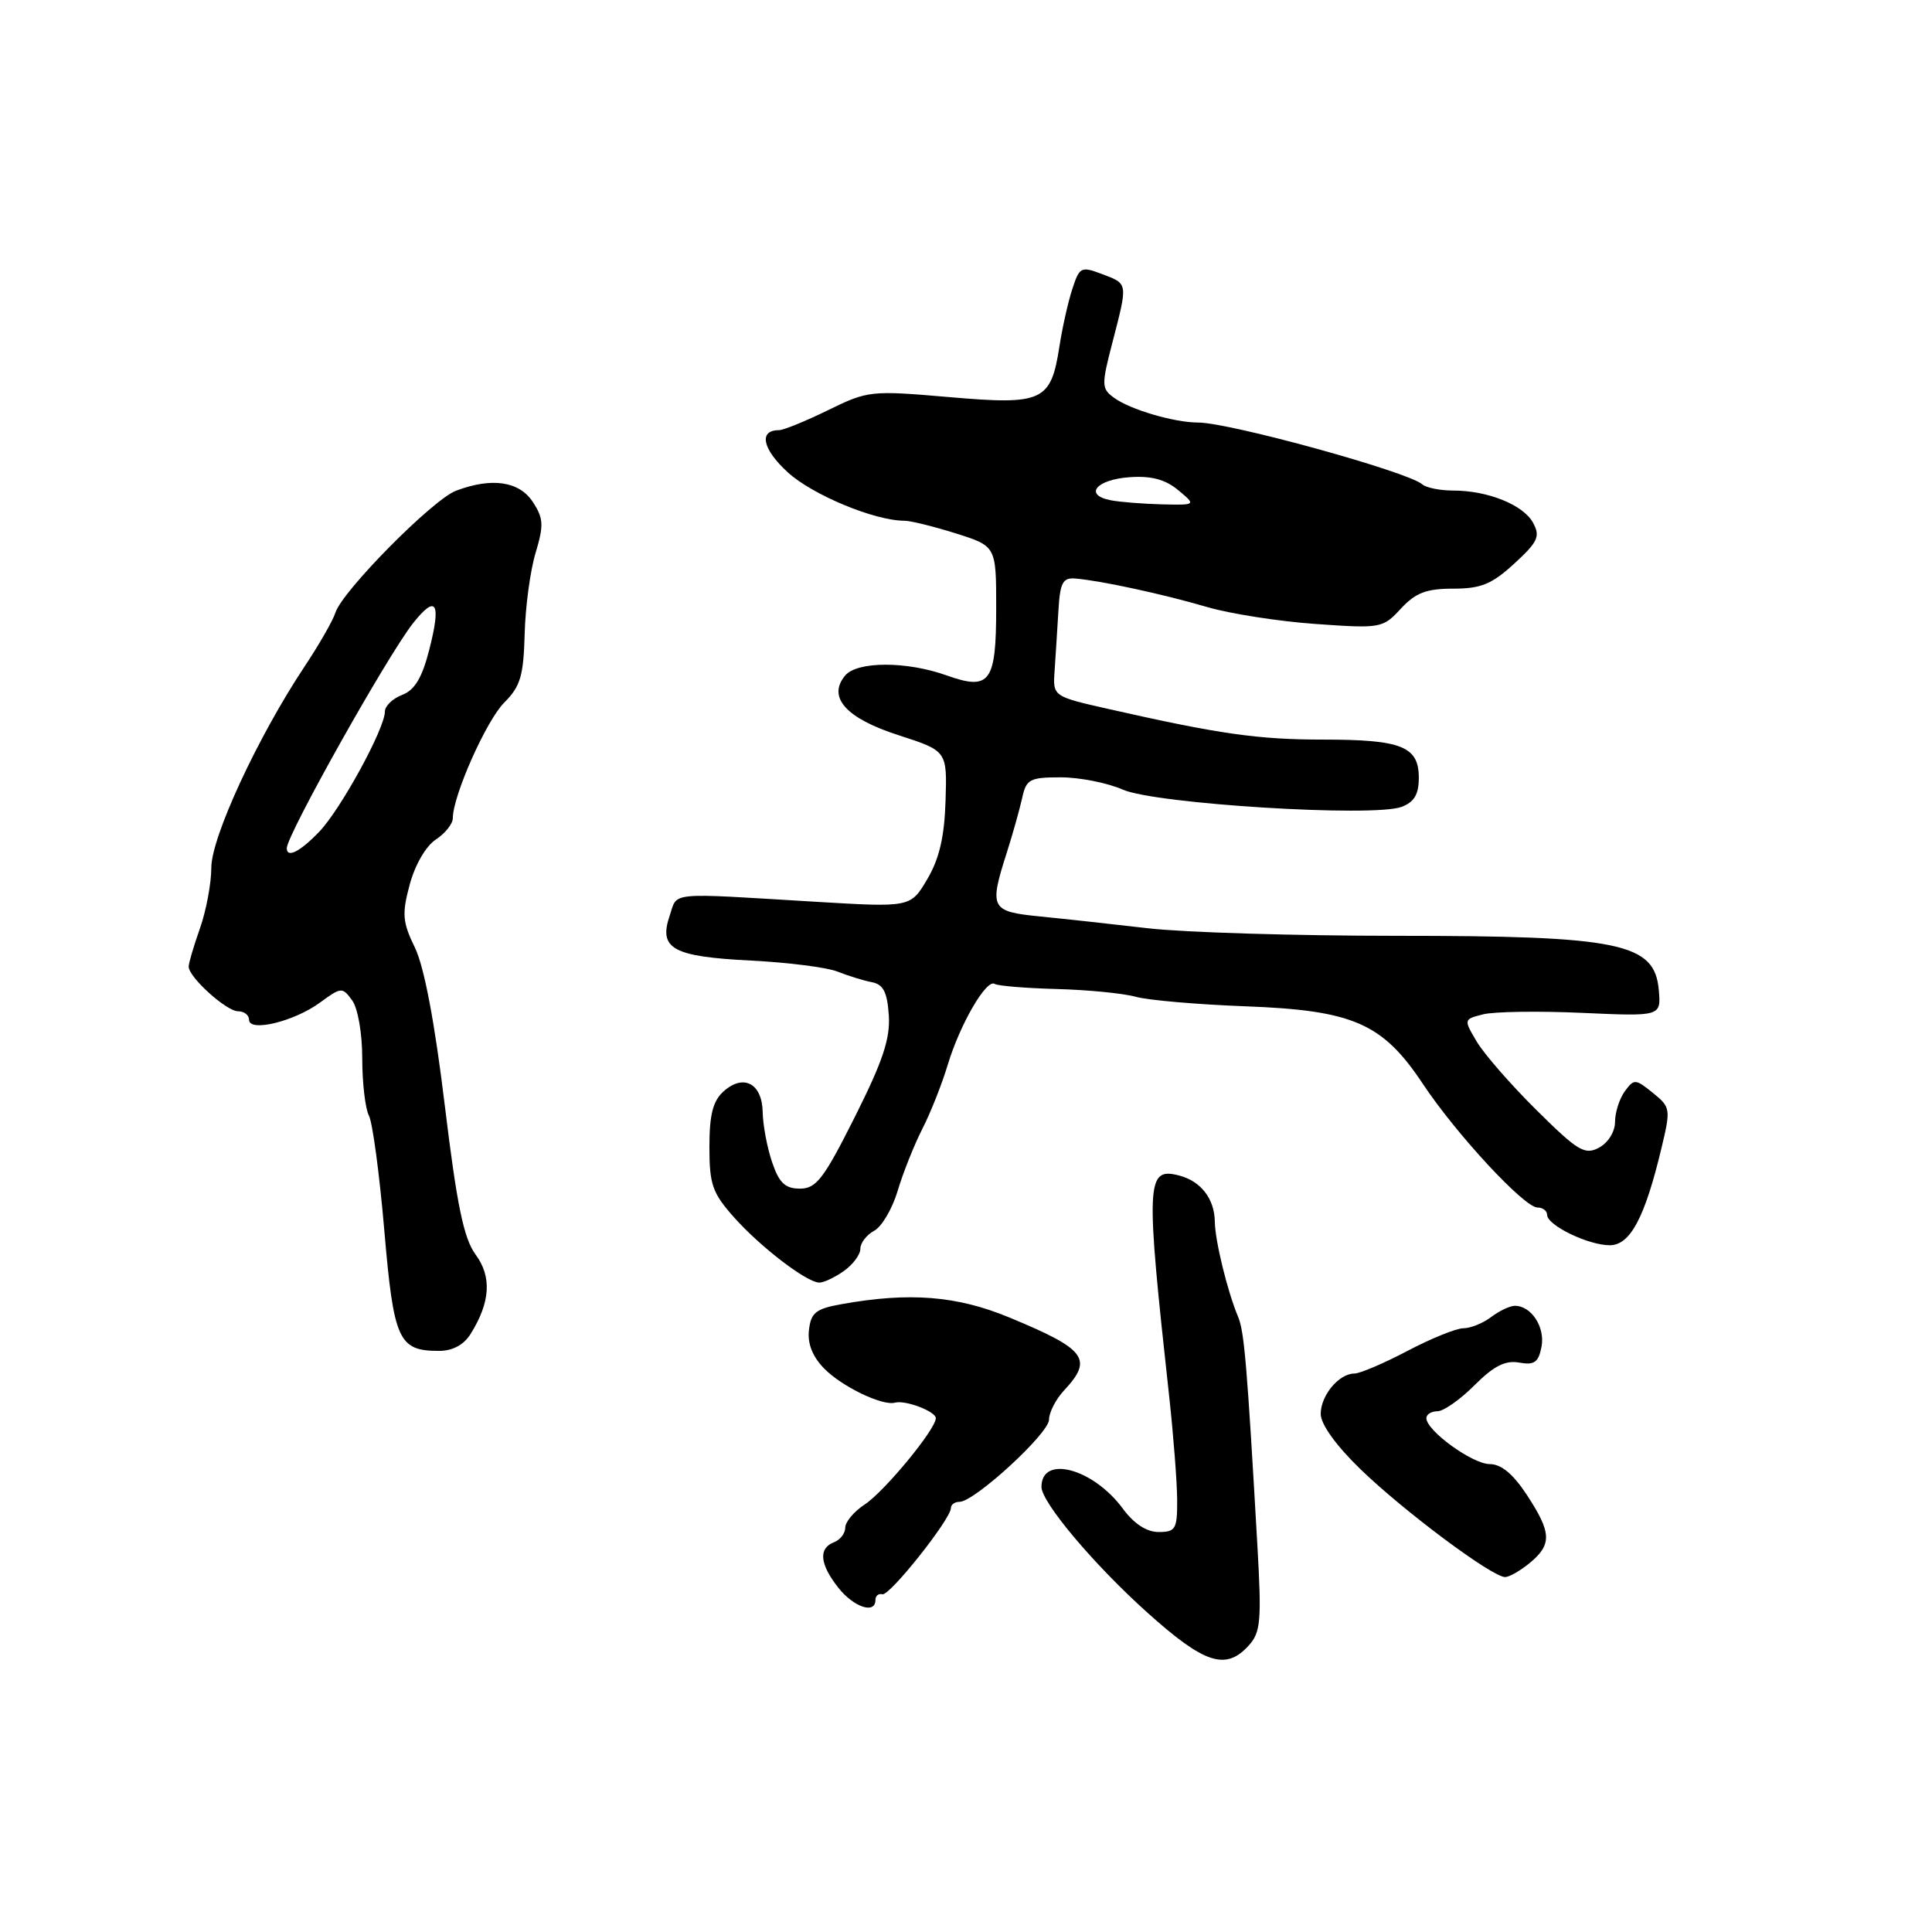 <?xml version="1.0" encoding="UTF-8" standalone="no"?>
<!DOCTYPE svg PUBLIC "-//W3C//DTD SVG 1.1//EN" "http://www.w3.org/Graphics/SVG/1.1/DTD/svg11.dtd" >
<svg xmlns="http://www.w3.org/2000/svg" xmlns:xlink="http://www.w3.org/1999/xlink" version="1.1" viewBox="0 0 256 256">
 <g >
 <path fill="currentColor"
d=" M 165.47 218.03 C 167.05 216.29 167.18 214.76 166.61 204.78 C 165.24 180.76 164.87 176.43 164.06 174.50 C 162.65 171.15 161.00 164.41 160.97 161.88 C 160.93 158.84 159.12 156.51 156.24 155.76 C 151.86 154.64 151.78 156.45 154.92 185.00 C 155.49 190.22 155.97 196.41 155.98 198.75 C 156.00 202.61 155.77 203.00 153.53 203.00 C 151.93 203.00 150.26 201.91 148.78 199.90 C 144.85 194.57 138.00 192.73 138.00 197.02 C 138.00 199.06 144.93 207.30 152.00 213.65 C 159.60 220.48 162.43 221.40 165.47 218.03 Z  M 116.00 212.00 C 116.00 211.45 116.41 211.11 116.92 211.25 C 117.87 211.51 126.00 201.28 126.00 199.82 C 126.00 199.37 126.51 199.00 127.14 199.00 C 129.12 199.00 139.00 189.93 139.00 188.11 C 139.00 187.16 139.90 185.41 141.00 184.23 C 144.88 180.07 143.92 178.79 133.76 174.58 C 126.80 171.69 120.50 171.19 111.50 172.81 C 108.11 173.41 107.45 173.94 107.19 176.24 C 106.98 178.03 107.66 179.75 109.19 181.32 C 111.53 183.72 116.92 186.32 118.59 185.86 C 119.96 185.48 124.00 187.02 124.00 187.92 C 124.00 189.38 117.19 197.64 114.58 199.35 C 113.16 200.28 112.00 201.66 112.00 202.42 C 112.00 203.17 111.33 204.05 110.50 204.36 C 108.42 205.16 108.62 207.25 111.07 210.37 C 113.13 212.97 116.00 213.93 116.00 212.00 Z  M 202.75 207.06 C 205.66 204.63 205.59 203.07 202.32 198.09 C 200.50 195.31 198.92 194.00 197.40 194.00 C 195.11 194.00 189.00 189.57 189.00 187.91 C 189.00 187.41 189.66 187.00 190.47 187.00 C 191.27 187.00 193.49 185.45 195.38 183.55 C 197.94 180.99 199.47 180.22 201.30 180.55 C 203.31 180.91 203.86 180.53 204.26 178.44 C 204.76 175.83 202.87 172.97 200.68 173.03 C 200.03 173.05 198.63 173.72 197.56 174.53 C 196.49 175.34 194.85 176.00 193.91 176.00 C 192.97 176.00 189.64 177.35 186.50 179.00 C 183.36 180.65 180.20 182.00 179.47 182.00 C 177.42 182.00 175.00 184.90 175.00 187.36 C 175.00 188.71 177.03 191.54 180.25 194.66 C 186.00 200.24 197.78 209.02 199.45 208.97 C 200.03 208.95 201.51 208.09 202.75 207.06 Z  M 62.36 176.75 C 64.98 172.55 65.19 169.18 63.02 166.24 C 61.45 164.10 60.55 159.76 58.94 146.50 C 57.61 135.50 56.21 128.12 54.99 125.59 C 53.33 122.18 53.24 121.11 54.29 117.20 C 54.99 114.61 56.43 112.11 57.74 111.25 C 58.98 110.44 60.00 109.16 60.00 108.42 C 60.00 105.45 64.44 95.47 66.82 93.09 C 68.96 90.95 69.37 89.56 69.52 84.03 C 69.61 80.44 70.26 75.59 70.97 73.26 C 72.07 69.58 72.02 68.68 70.60 66.51 C 68.80 63.76 65.15 63.23 60.41 65.03 C 57.32 66.21 45.36 78.31 44.45 81.17 C 44.12 82.21 42.29 85.41 40.38 88.28 C 34.15 97.65 28.00 110.93 28.00 114.98 C 28.00 117.05 27.32 120.66 26.50 123.00 C 25.67 125.34 25.00 127.62 25.00 128.08 C 25.00 129.48 30.00 134.00 31.55 134.00 C 32.35 134.00 33.00 134.51 33.00 135.12 C 33.00 136.81 38.97 135.36 42.41 132.84 C 45.21 130.79 45.36 130.77 46.66 132.55 C 47.42 133.59 48.00 136.92 48.00 140.26 C 48.00 143.49 48.40 146.89 48.88 147.82 C 49.37 148.74 50.28 155.57 50.92 163.00 C 52.17 177.62 52.80 179.00 58.17 179.00 C 59.97 179.00 61.45 178.21 62.36 176.75 Z  M 111.78 168.44 C 113.00 167.59 114.00 166.25 114.00 165.48 C 114.00 164.70 114.82 163.63 115.82 163.09 C 116.83 162.56 118.23 160.18 118.94 157.81 C 119.64 155.44 121.12 151.74 122.21 149.59 C 123.31 147.44 124.82 143.62 125.58 141.09 C 127.20 135.72 130.70 129.69 131.80 130.37 C 132.22 130.64 135.93 130.94 140.03 131.05 C 144.14 131.16 148.85 131.62 150.50 132.08 C 152.15 132.54 158.68 133.10 165.00 133.34 C 179.29 133.87 183.19 135.57 188.53 143.61 C 192.95 150.27 201.97 160.00 203.72 160.00 C 204.42 160.00 205.00 160.44 205.00 160.97 C 205.00 162.36 210.45 165.00 213.30 165.00 C 216.01 165.00 217.95 161.35 220.15 152.14 C 221.40 146.93 221.36 146.71 219.01 144.81 C 216.70 142.94 216.52 142.93 215.29 144.61 C 214.58 145.59 214.00 147.41 214.00 148.66 C 214.00 149.95 213.09 151.42 211.88 152.07 C 209.99 153.08 209.08 152.53 203.58 147.08 C 200.19 143.72 196.63 139.64 195.67 138.01 C 193.93 135.07 193.93 135.06 196.54 134.40 C 197.98 134.04 203.87 133.95 209.63 134.21 C 220.10 134.68 220.10 134.68 219.80 131.19 C 219.26 124.95 214.67 124.00 185.04 124.00 C 171.67 124.00 156.85 123.55 152.11 123.00 C 147.38 122.45 140.91 121.74 137.75 121.43 C 131.26 120.78 131.04 120.36 133.42 112.93 C 134.20 110.49 135.10 107.26 135.44 105.75 C 135.98 103.25 136.44 103.00 140.55 103.00 C 143.03 103.00 146.74 103.73 148.78 104.63 C 153.11 106.53 182.04 108.32 185.73 106.91 C 187.39 106.28 188.00 105.25 188.00 103.06 C 188.00 98.91 185.72 98.00 175.38 98.00 C 166.72 98.00 161.62 97.28 147.00 93.97 C 139.50 92.28 139.50 92.28 139.74 88.89 C 139.87 87.02 140.09 83.47 140.24 81.00 C 140.46 77.19 140.81 76.52 142.50 76.66 C 145.82 76.93 154.16 78.73 160.00 80.45 C 163.03 81.33 169.47 82.34 174.33 82.68 C 182.96 83.29 183.22 83.25 185.62 80.65 C 187.58 78.54 189.00 78.00 192.56 78.00 C 196.23 78.00 197.68 77.41 200.65 74.68 C 203.77 71.82 204.12 71.08 203.15 69.29 C 201.88 66.91 197.16 65.00 192.55 65.00 C 190.82 65.00 188.97 64.63 188.45 64.17 C 186.52 62.50 162.96 56.00 158.77 55.99 C 155.59 55.99 149.75 54.27 147.62 52.71 C 145.94 51.49 145.93 51.05 147.42 45.31 C 149.46 37.42 149.49 37.63 146.04 36.32 C 143.23 35.26 143.04 35.36 142.07 38.35 C 141.51 40.08 140.75 43.48 140.38 45.90 C 139.25 53.20 138.18 53.69 125.80 52.62 C 115.39 51.72 115.01 51.76 109.72 54.35 C 106.74 55.81 103.81 57.00 103.21 57.00 C 100.49 57.00 101.02 59.51 104.39 62.59 C 107.66 65.58 115.89 69.00 119.84 69.00 C 120.66 69.00 123.73 69.76 126.66 70.68 C 132.00 72.37 132.00 72.37 132.00 80.56 C 132.00 90.42 131.18 91.54 125.45 89.50 C 120.12 87.59 113.57 87.61 111.98 89.52 C 109.60 92.39 112.10 95.18 119.07 97.42 C 125.50 99.50 125.50 99.50 125.29 106.12 C 125.14 110.88 124.46 113.81 122.87 116.49 C 120.66 120.24 120.66 120.24 108.08 119.49 C 88.19 118.29 89.82 118.14 88.73 121.35 C 87.25 125.72 89.14 126.76 99.50 127.28 C 104.45 127.53 109.62 128.19 111.00 128.75 C 112.38 129.30 114.40 129.93 115.50 130.14 C 117.04 130.43 117.56 131.43 117.77 134.51 C 117.98 137.62 116.98 140.61 113.27 148.00 C 109.16 156.19 108.16 157.50 106.00 157.50 C 104.04 157.50 103.24 156.75 102.31 154.00 C 101.65 152.07 101.09 149.09 101.06 147.36 C 100.99 143.54 98.50 142.24 95.86 144.63 C 94.46 145.89 94.00 147.73 94.00 151.97 C 94.00 156.95 94.39 158.08 97.27 161.31 C 100.74 165.21 106.81 169.87 108.53 169.95 C 109.09 169.98 110.56 169.30 111.78 168.44 Z  M 38.00 112.39 C 38.00 110.63 51.41 86.75 54.76 82.54 C 57.81 78.71 58.48 79.83 56.89 86.05 C 55.93 89.82 54.95 91.45 53.28 92.08 C 52.03 92.56 51.00 93.55 51.00 94.29 C 51.00 96.53 45.15 107.24 42.30 110.21 C 39.77 112.85 38.00 113.75 38.00 112.39 Z  M 147.19 66.29 C 143.56 65.59 145.24 63.54 149.69 63.23 C 152.55 63.03 154.41 63.53 156.11 64.94 C 158.50 66.93 158.50 66.93 154.00 66.83 C 151.53 66.77 148.46 66.53 147.19 66.29 Z "/>
</g>
</svg>